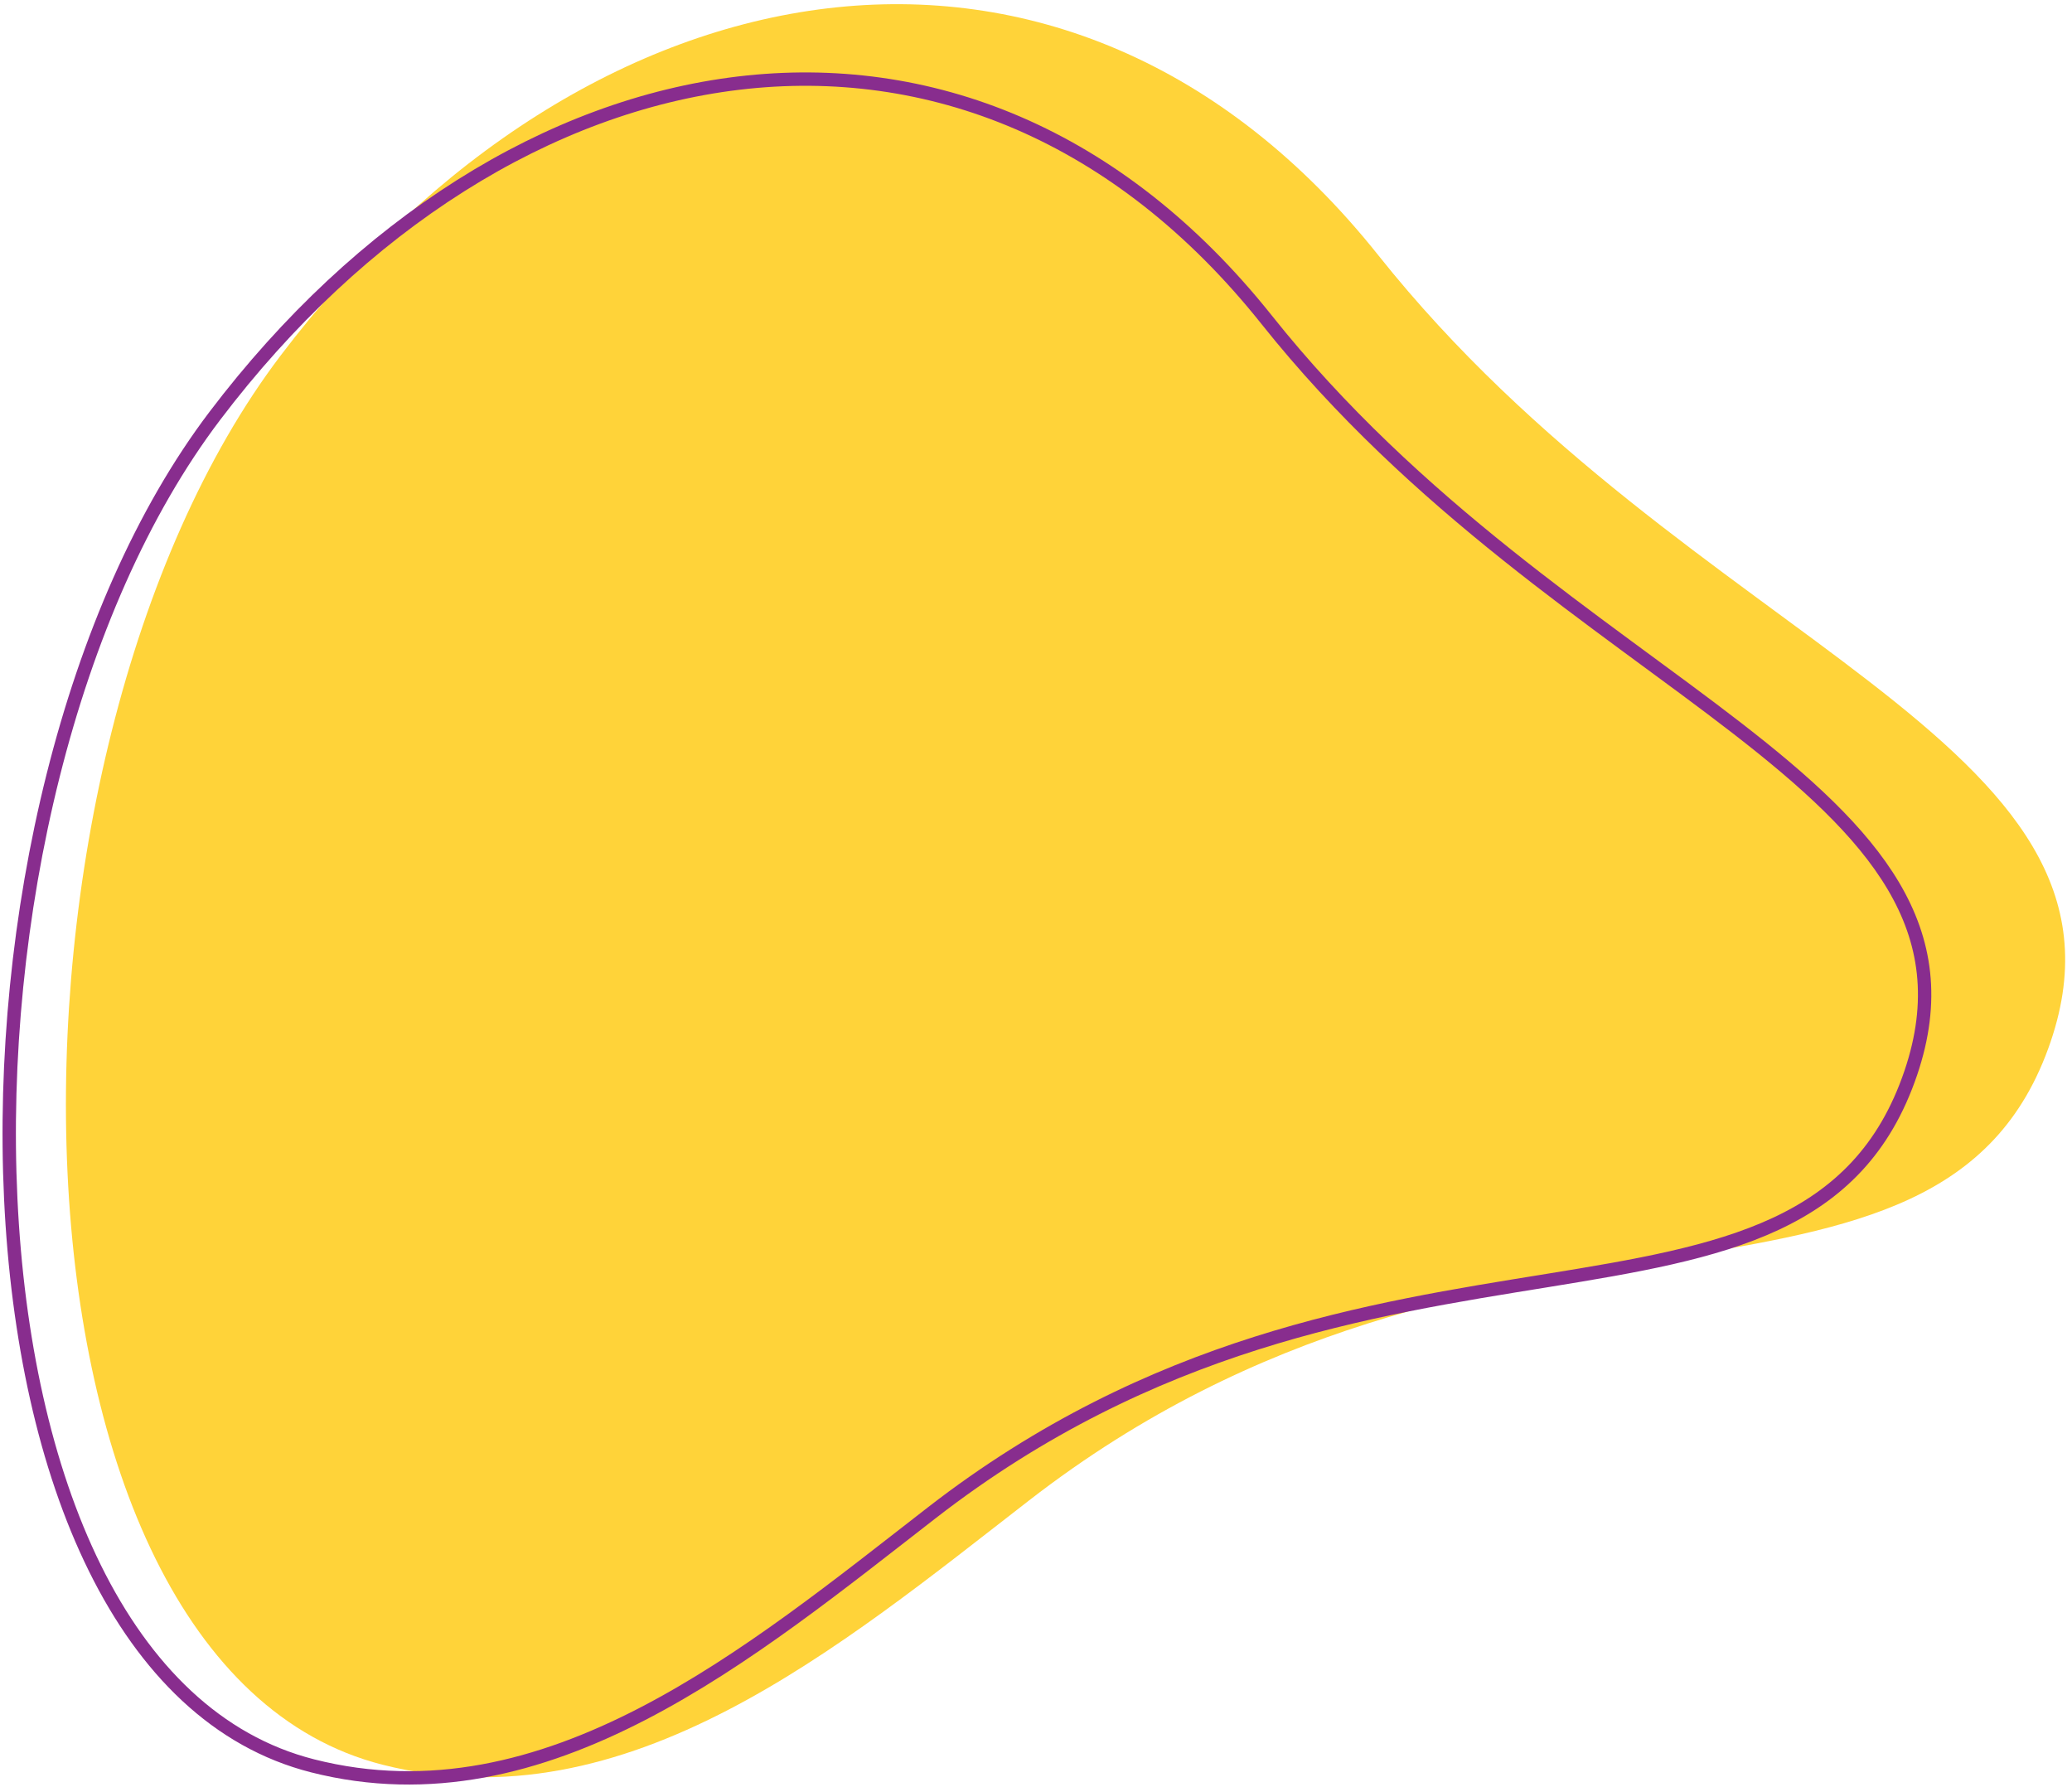 <?xml version="1.0" encoding="UTF-8"?>
<svg width="465px" height="401px" viewBox="0 0 465 401" version="1.1" xmlns="http://www.w3.org/2000/svg" xmlns:xlink="http://www.w3.org/1999/xlink">
    <title>Group 7</title>
    <g id="Desktop" stroke="none" stroke-width="1" fill="none" fill-rule="evenodd">
        <g id="06---Meus-Grupos" transform="translate(-108, 286)">
            <g id="Menu" transform="translate(0, -286)">
                <g id="Group-7" transform="translate(110.069, 0.94)">
                    <path d="M228.915,335.737 C332.115,255.773 433.587,305.117 458.145,232.8 C481.136,165.095 377.014,143.972 307.286,56.386 C237.558,-31.2 129.354,-11.387 60.907,78.851 C-7.541,169.089 -5.798,372.361 83.798,395.08 C138.631,408.986 186.557,368.555 228.915,335.737 Z" id="Path" fill="#FFD339"></path>
                    <path d="M207.125,338.475 C305.999,261.864 403.216,309.138 426.745,239.854 C448.771,174.988 349.015,154.75 282.21,70.837 C215.406,-13.076 111.739,5.905 46.162,92.36 C-19.416,178.815 -17.747,373.563 68.093,395.33 C120.627,408.653 166.543,369.917 207.125,338.475 Z" id="Path-Copy-3" stroke="#882D8E" stroke-width="3"></path>
                </g>
            </g>
        </g>
    </g>
</svg>